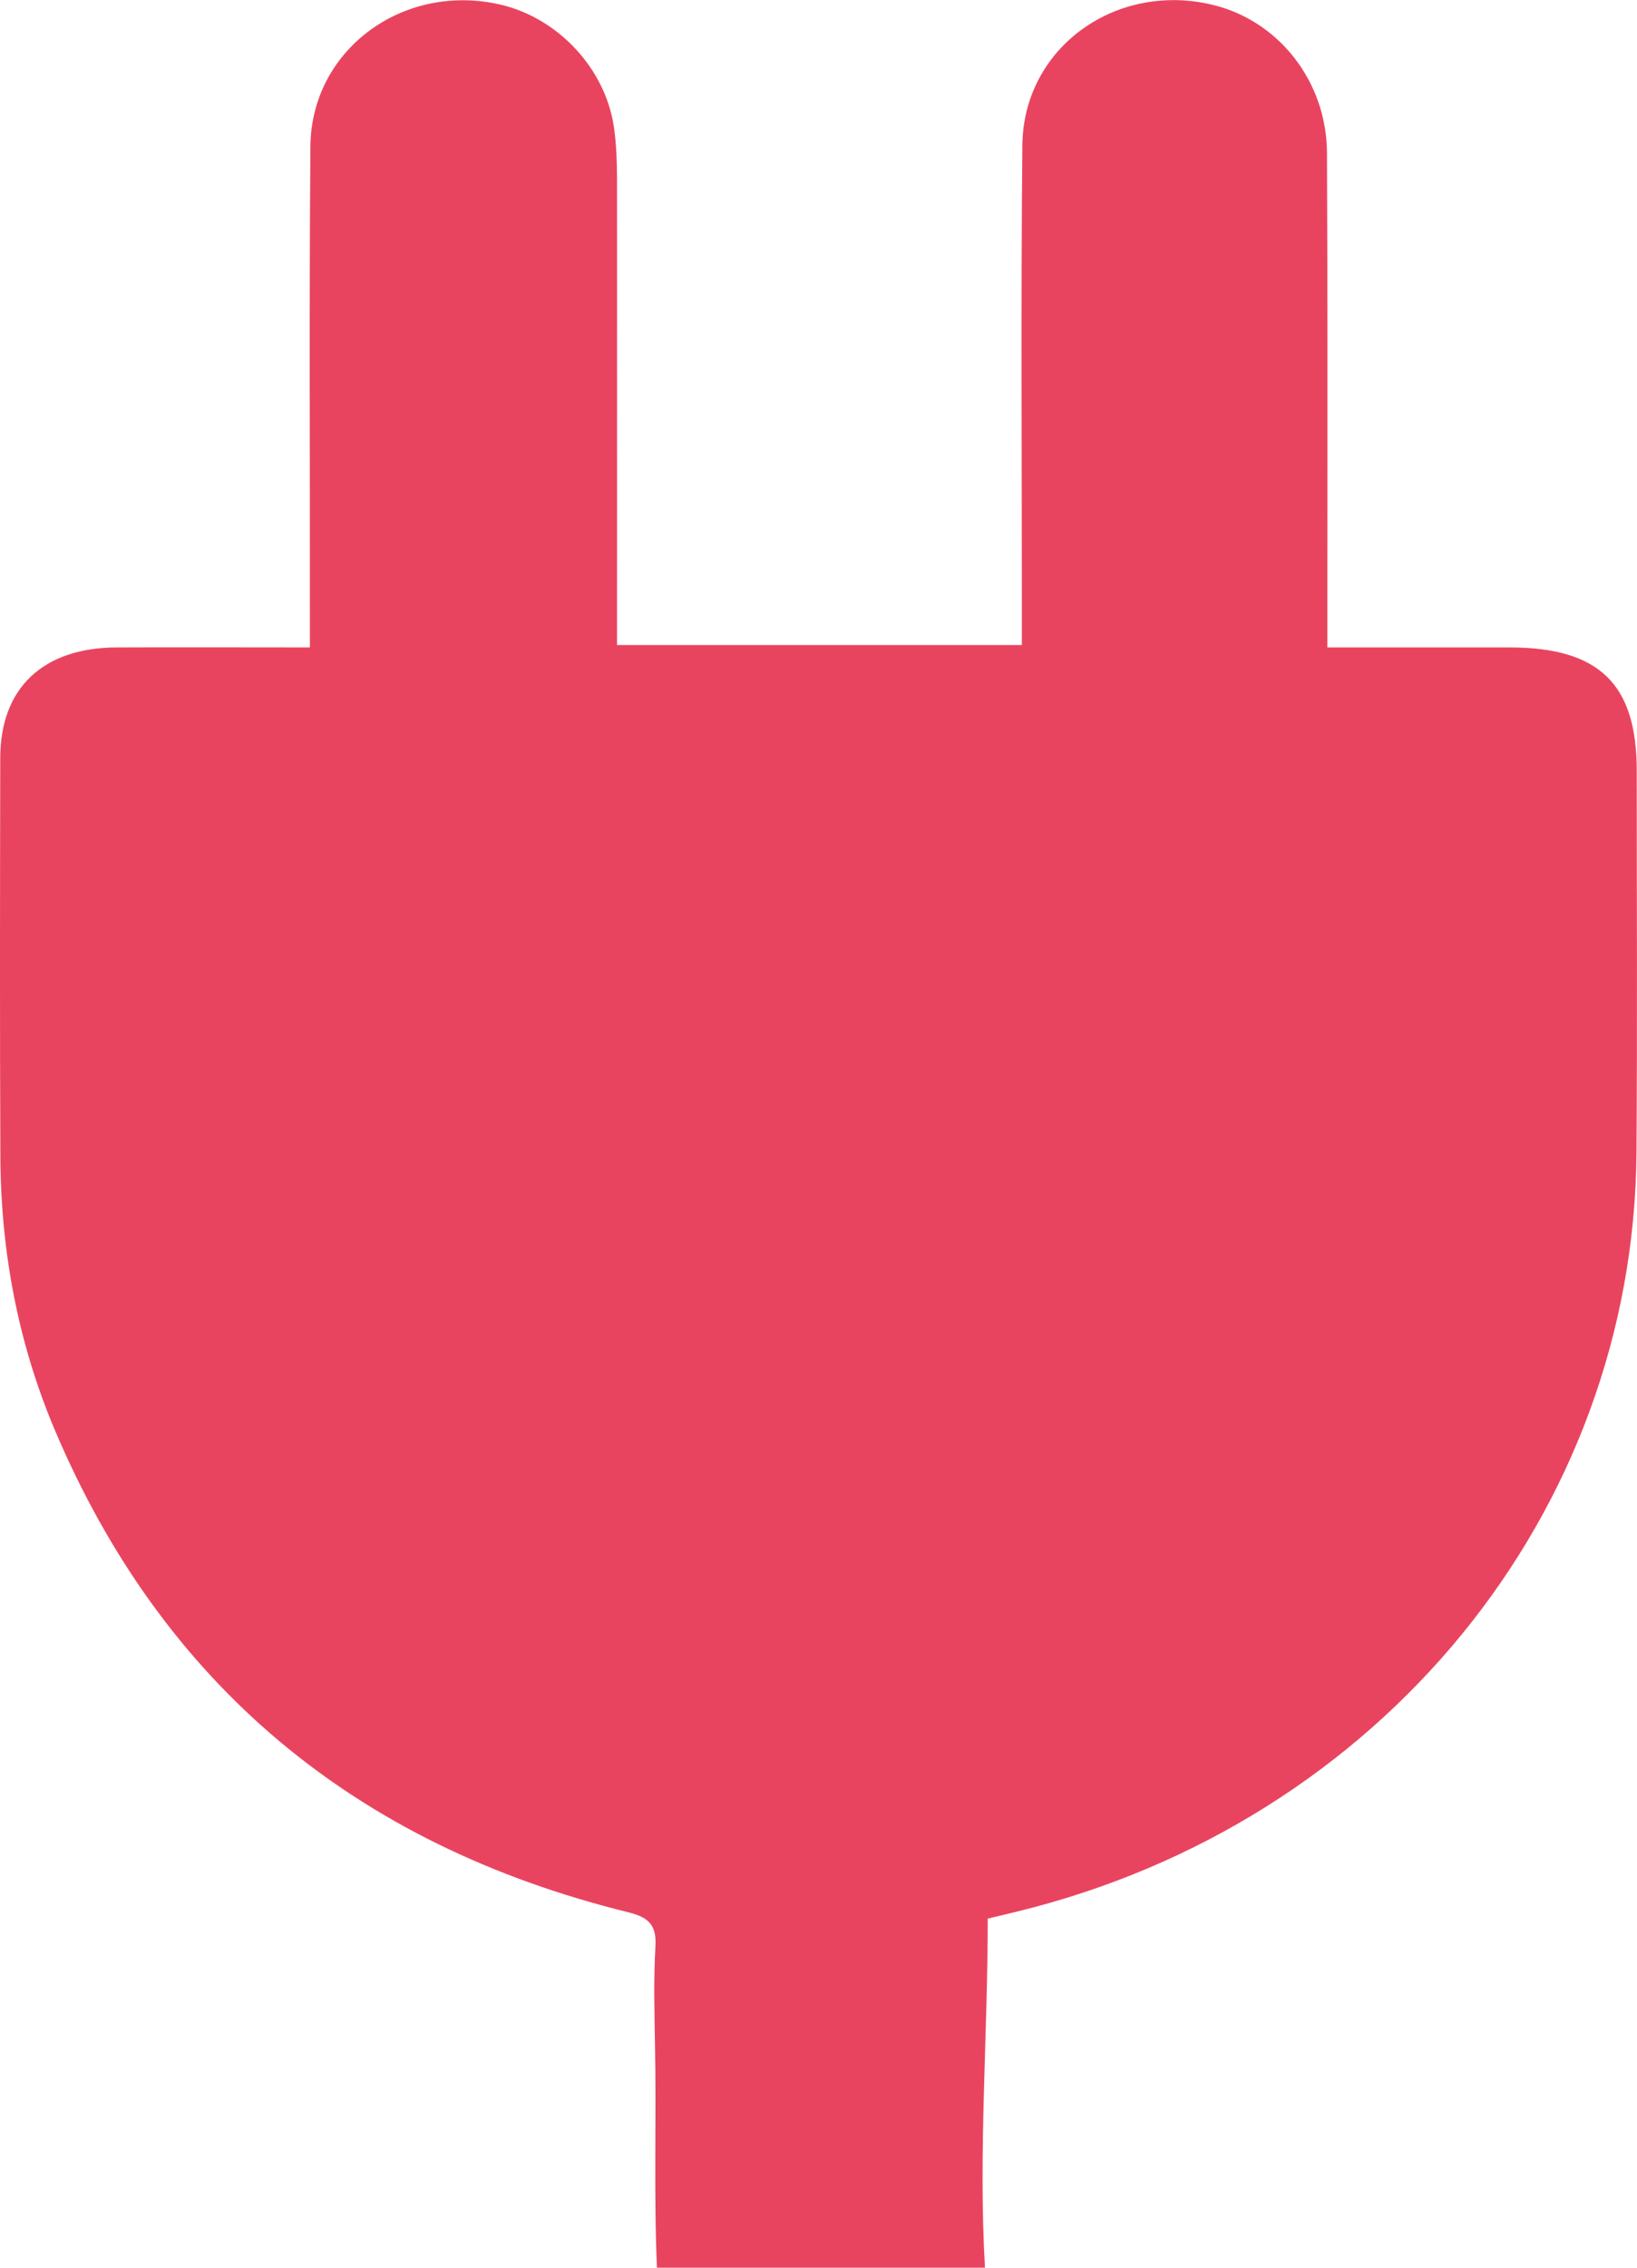 <svg width="13" height="18" viewBox="0 0 13 18" fill="none" xmlns="http://www.w3.org/2000/svg">
<path d="M12.996 9.147C12.976 12.01 10.963 14.471 8.073 15.174C7.988 15.195 7.901 15.216 7.844 15.229C7.844 16.163 7.769 17.091 7.822 18.001H5.217C5.191 17.405 5.214 16.804 5.201 16.207C5.197 15.955 5.19 15.702 5.205 15.45C5.214 15.287 5.16 15.221 4.99 15.179C2.806 14.641 1.289 13.36 0.437 11.355C0.143 10.661 0.007 9.934 0.003 9.185C-0.002 8.129 -0 7.072 0.002 6.015C0.003 5.461 0.341 5.142 0.925 5.139C1.424 5.137 1.924 5.139 2.461 5.139V4.876C2.462 3.638 2.455 2.4 2.465 1.162C2.471 0.399 3.194 -0.137 3.963 0.034C4.427 0.137 4.809 0.542 4.876 1.013C4.895 1.145 4.899 1.28 4.9 1.414C4.901 2.549 4.9 3.685 4.9 4.821V5.12H8.115V4.844C8.115 3.613 8.107 2.383 8.119 1.153C8.126 0.385 8.852 -0.143 9.62 0.036C10.149 0.158 10.535 0.642 10.538 1.213C10.544 2.42 10.541 3.627 10.541 4.833V5.139H11.986C12.7 5.139 12.998 5.428 12.998 6.119C12.998 7.128 13.003 8.138 12.996 9.147Z" fill="#E9445F"/>
</svg>
